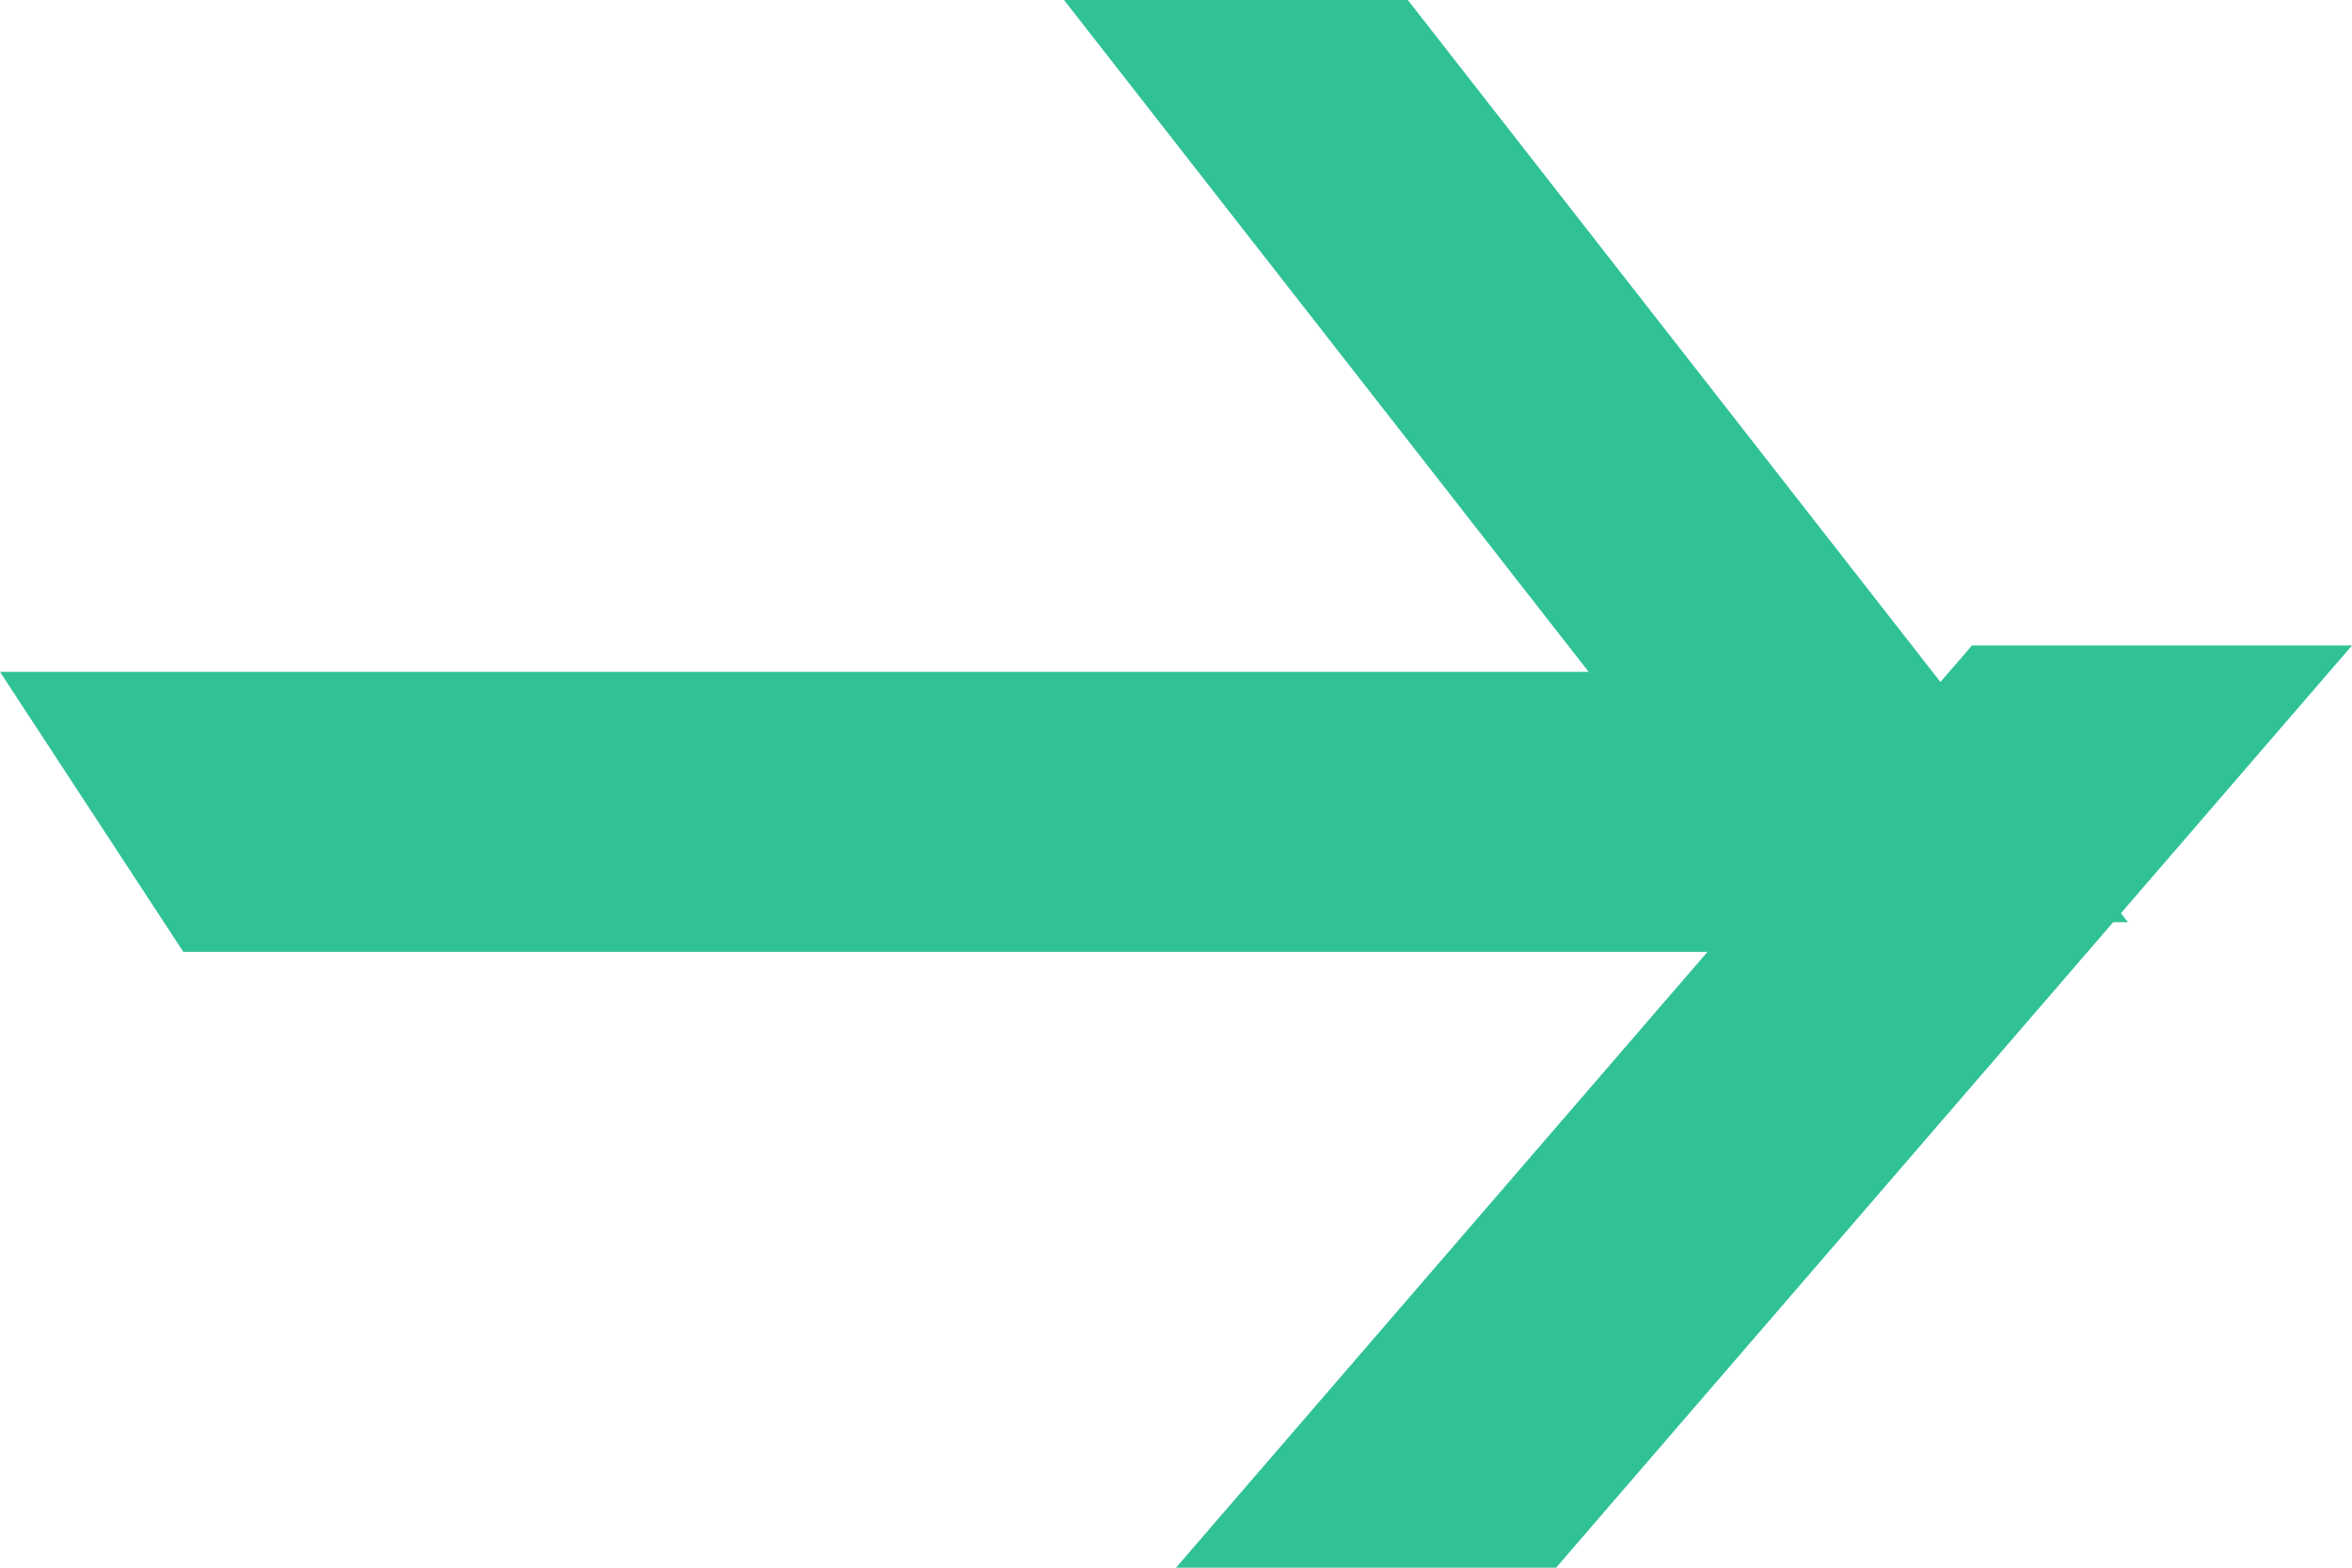 <svg width="42" height="28" viewBox="0 0 42 28" fill="none" xmlns="http://www.w3.org/2000/svg">
<path d="M19 -7.62939e-06L31.86 16.471L38 16.471L25.14 -7.89779e-06L19 -7.62939e-06Z" fill="#30C296"/>
<path d="M21 28L35.213 11.529L42 11.529L27.787 28L21 28Z" fill="#30C296"/>
<path d="M3.273 17H36L32.727 12H0L3.273 17Z" fill="#30C296"/>
</svg>
